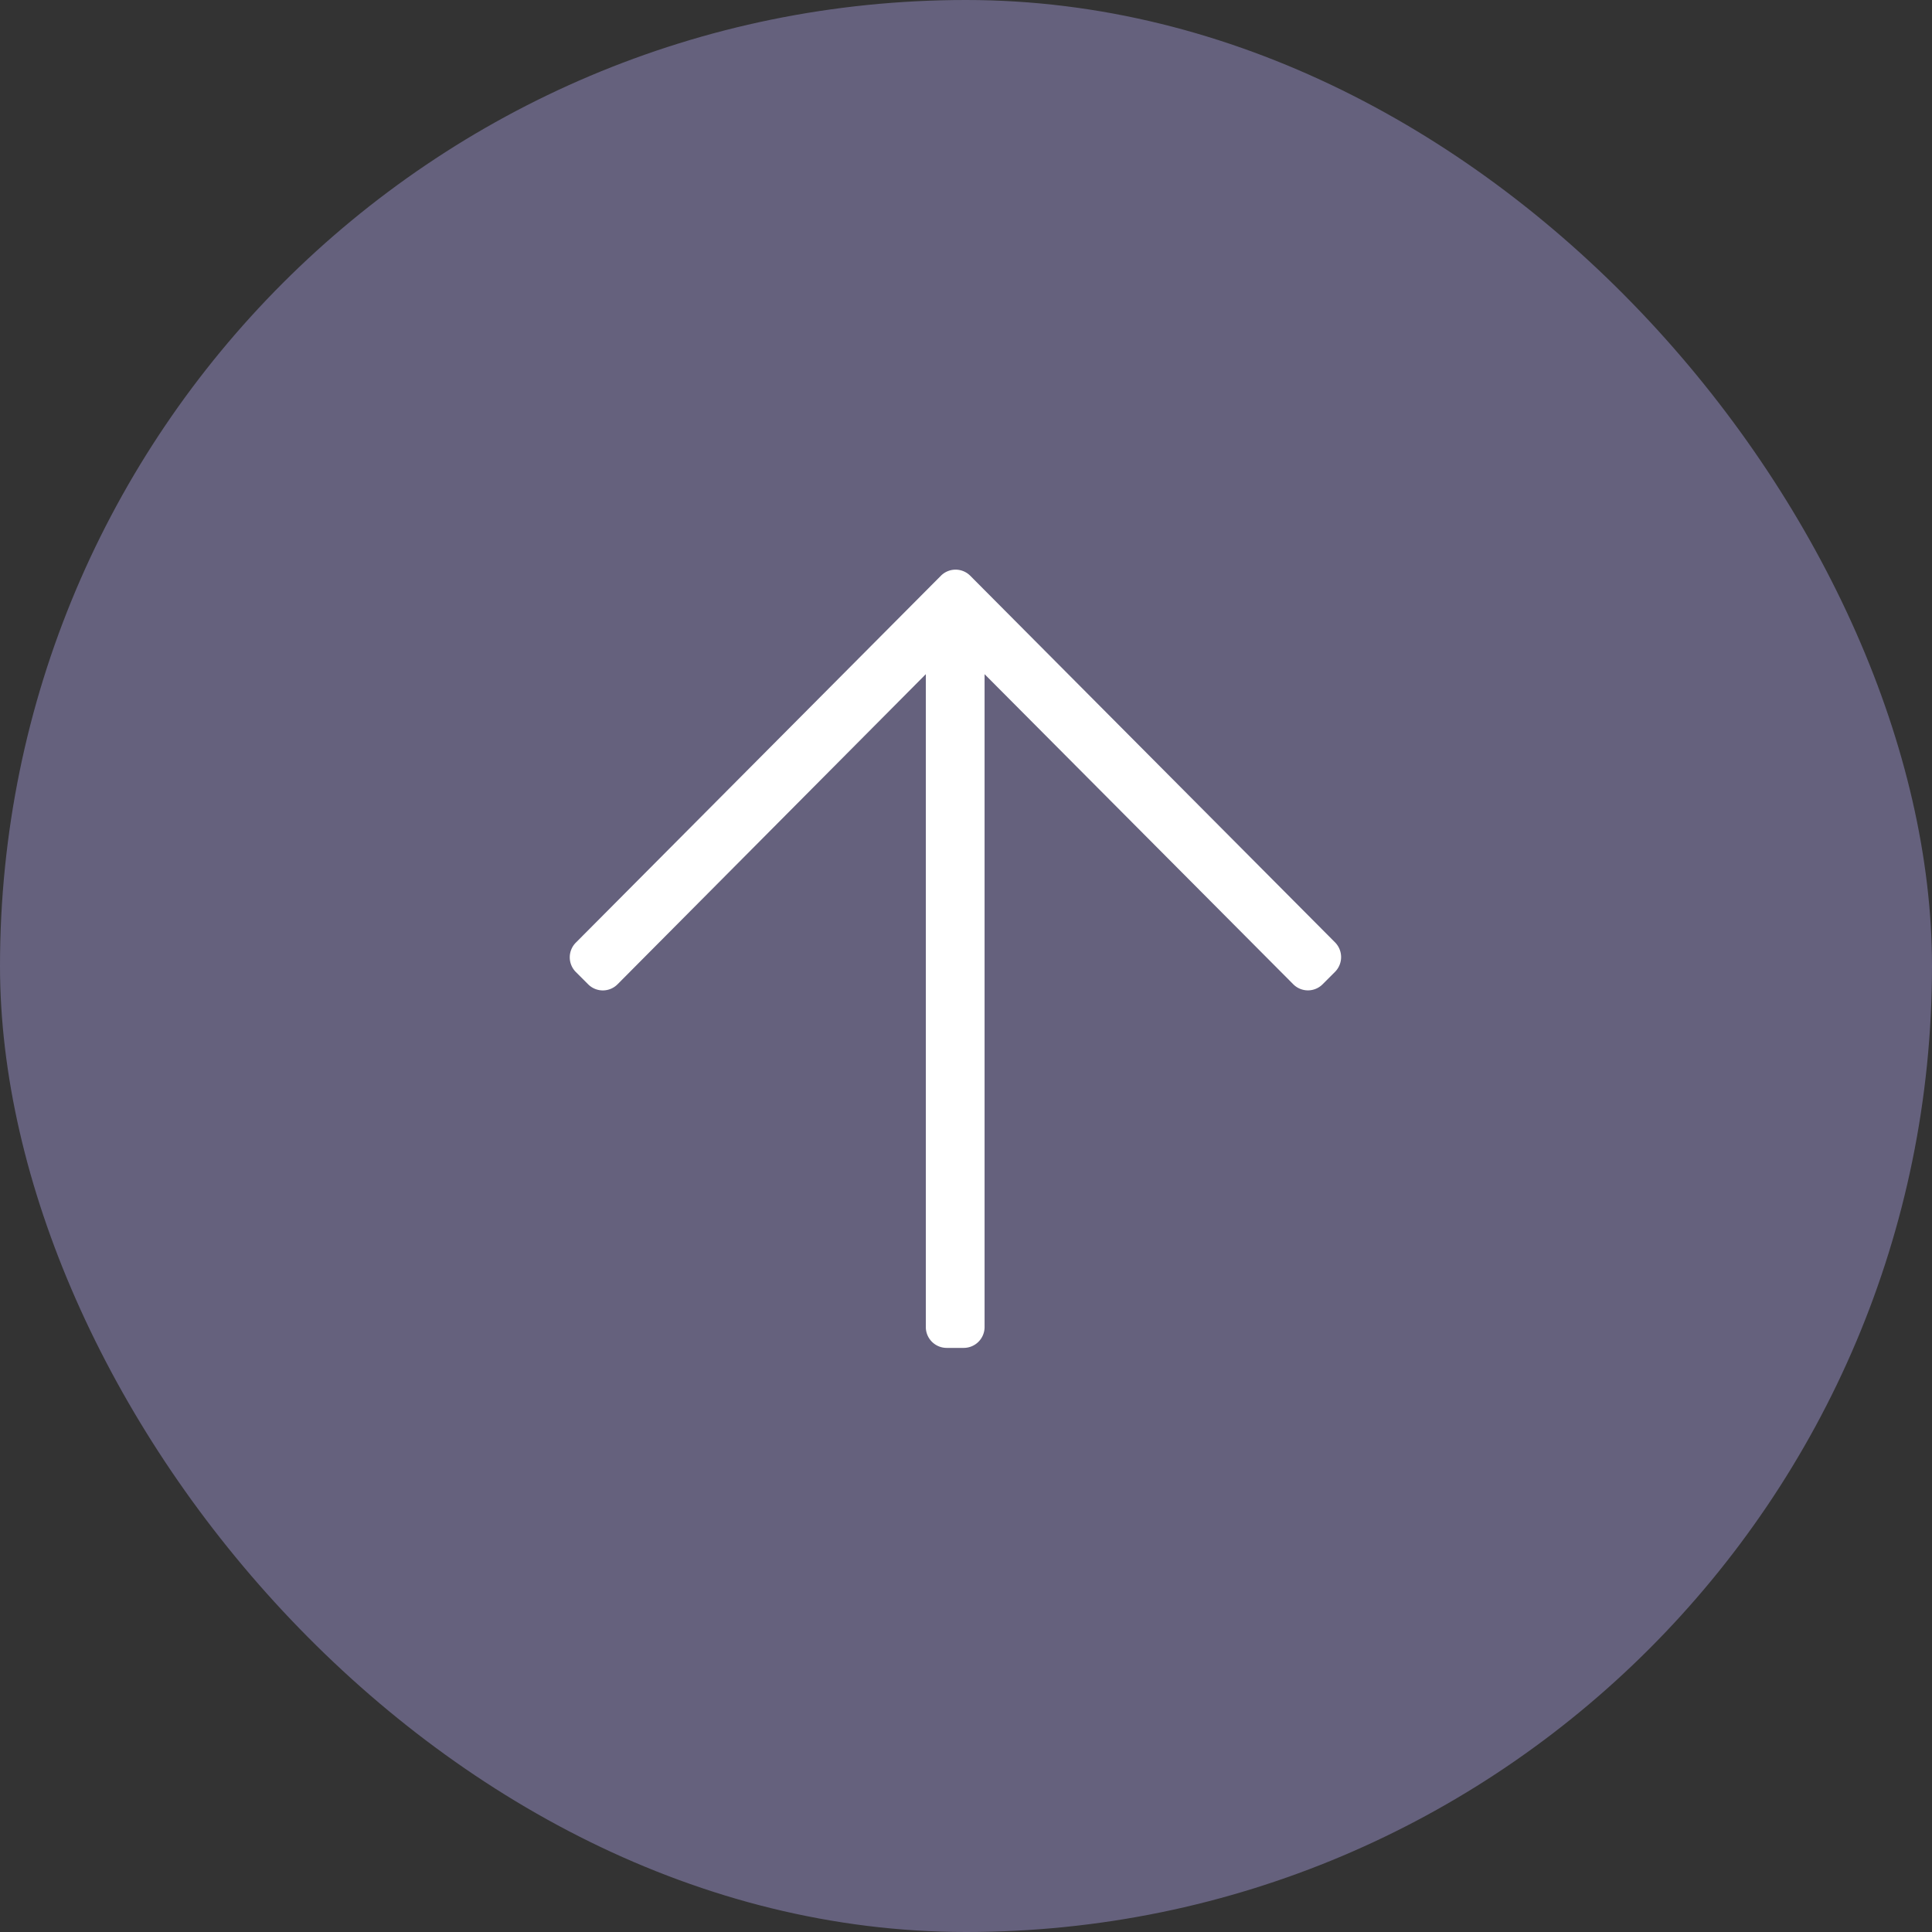 <svg xmlns="http://www.w3.org/2000/svg" width="78" height="78" viewBox="0 0 78 78"><rect x="0" y="0" width="78" height="78" fill="#333333" stroke="none"/><g transform="translate(-617 -959)"><g transform="translate(617 959)"><rect width="78" height="78" rx="39" fill="#65617d"/></g><g transform="translate(671.137 1013.418) rotate(180)"><path d="M31.767,47.179l-.5-.5a.836.836,0,0,0-1.186,0L17.634,59.2V32.841A.842.842,0,0,0,16.8,32h-.7a.842.842,0,0,0-.838.841V59.2L2.8,46.681a.836.836,0,0,0-1.186,0l-.5.5a.845.845,0,0,0,0,1.192l14.726,14.8a.836.836,0,0,0,1.186,0l14.726-14.8A.839.839,0,0,0,31.767,47.179Z" transform="translate(-0.875 -32)" fill="#fff"/></g></g></svg>